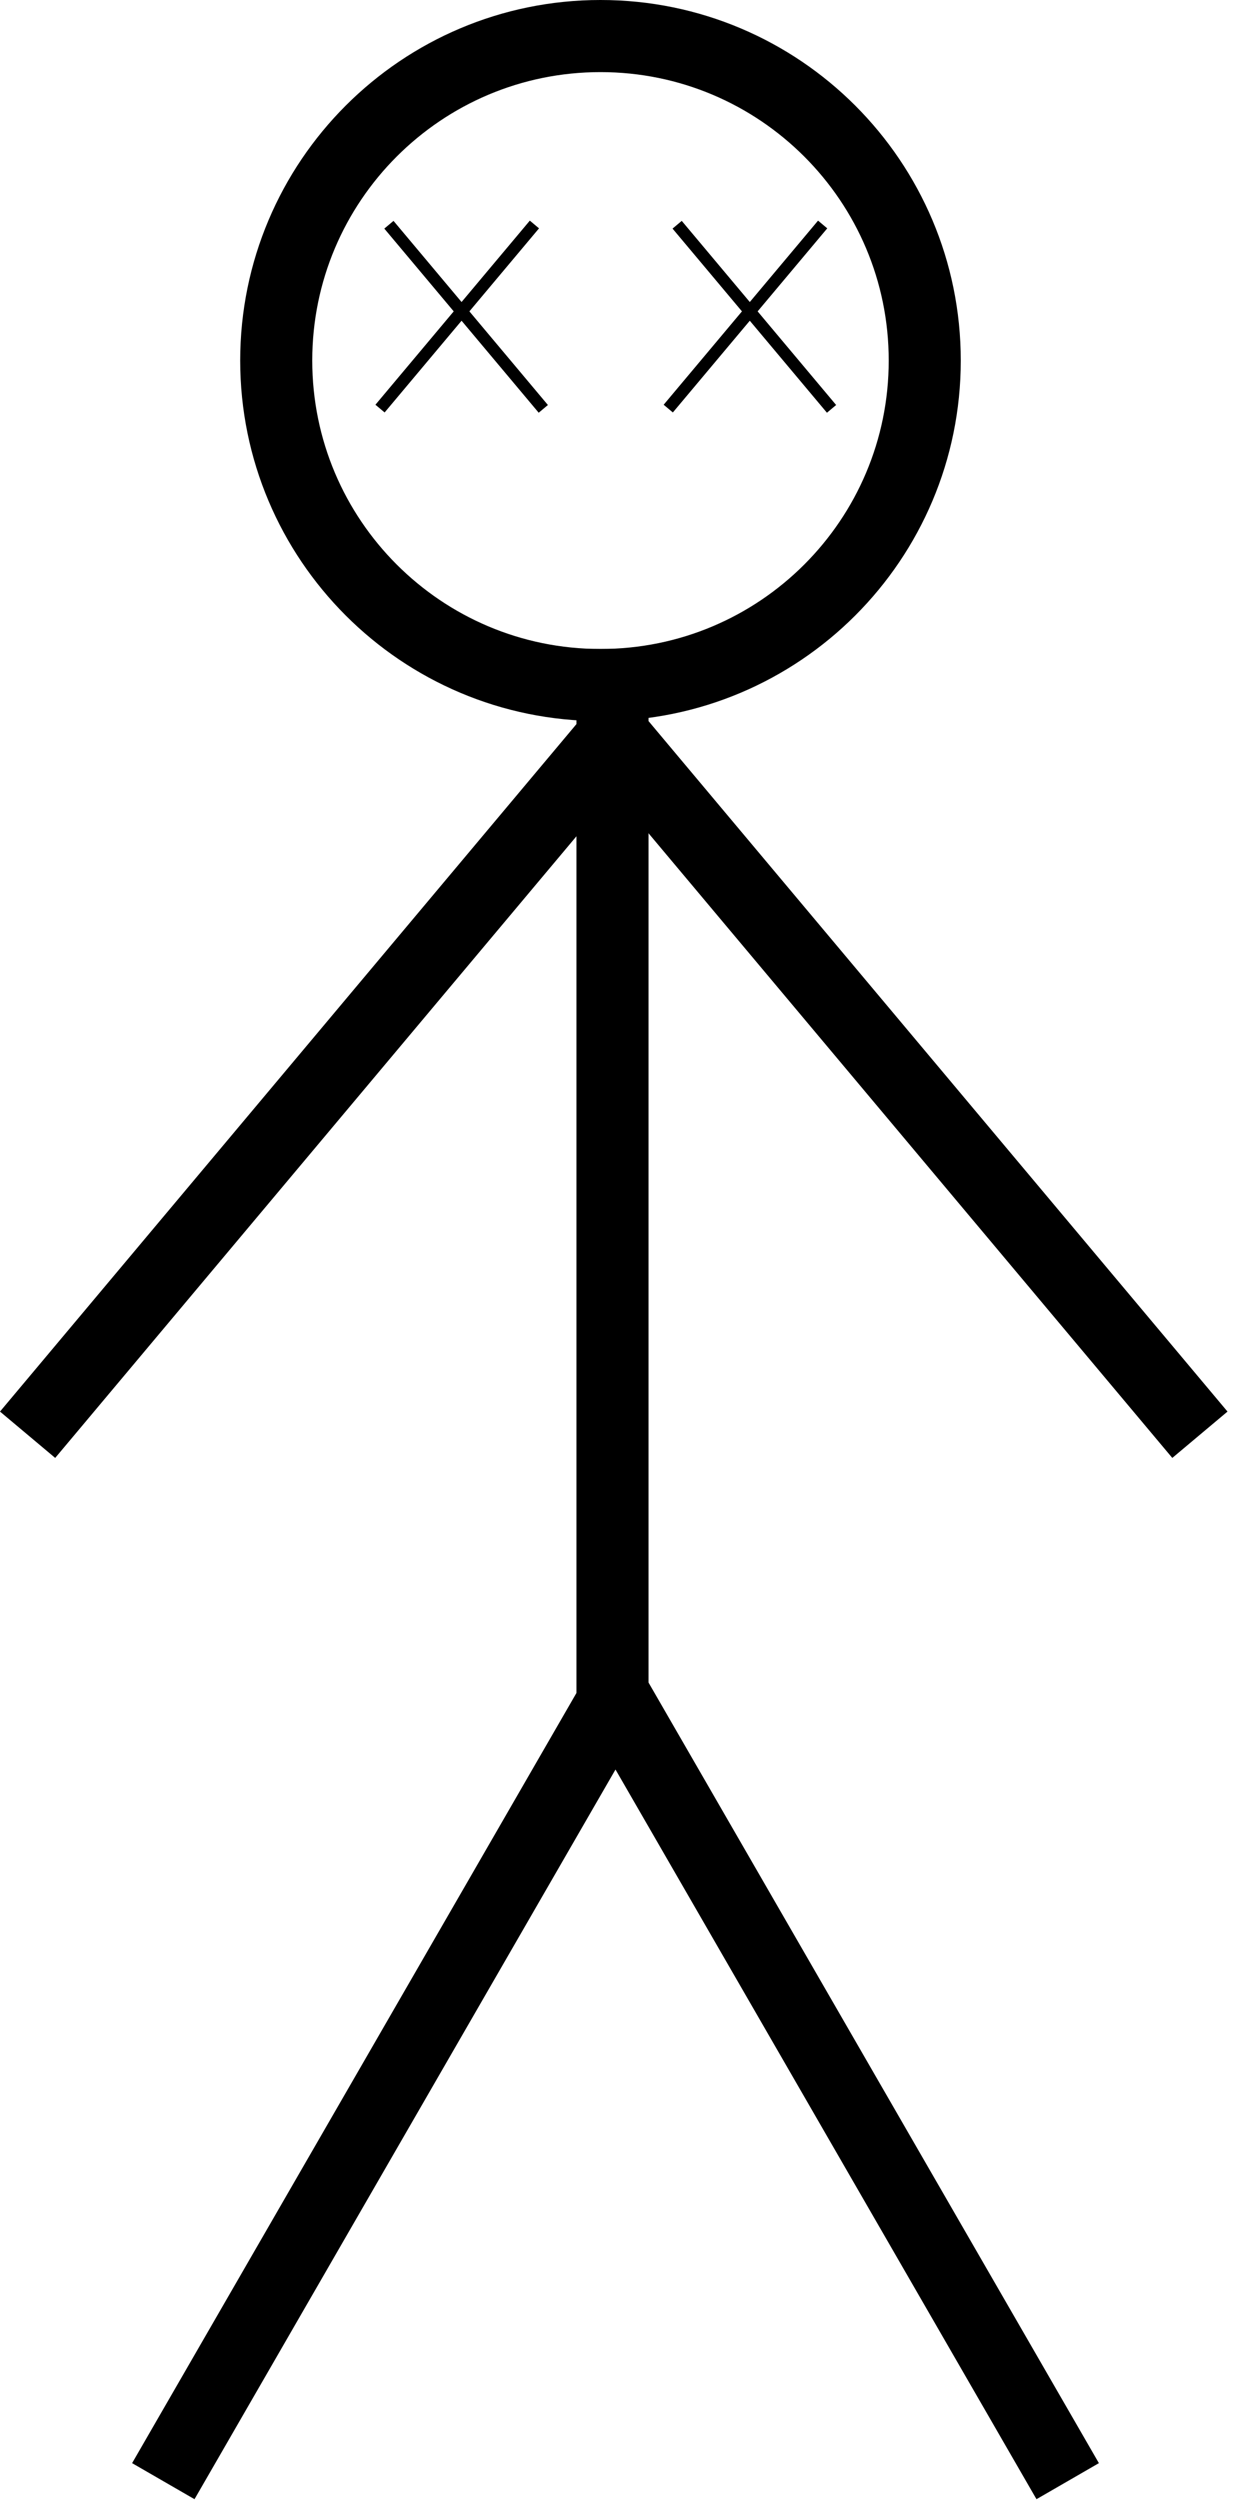 <svg width="103" height="208" viewBox="0 0 103 208" fill="none" xmlns="http://www.w3.org/2000/svg">
<path d="M77 30C77 44.912 64.912 57 50 57C35.088 57 23 44.912 23 30C23 15.088 35.088 3 50 3C64.912 3 77 15.088 77 30Z" stroke="black" stroke-width="6"/>
<path d="M51 54V147" stroke="black" stroke-width="6"/>
<path d="M50.507 61.928L2.298 119.382" stroke="black" stroke-width="6"/>
<path d="M51.098 141.5L13.598 206.452" stroke="black" stroke-width="6"/>
<path d="M88.902 206.452L51.402 141.5" stroke="black" stroke-width="6"/>
<path d="M99.911 119.382L51.702 61.928" stroke="black" stroke-width="6"/>
<path d="M31.643 33.999L44.499 18.679M32.383 18.7L45.239 34.021" stroke="black"/>
<path d="M55.643 33.999L68.499 18.679M56.383 18.7L69.239 34.021" stroke="black"/>
</svg>
